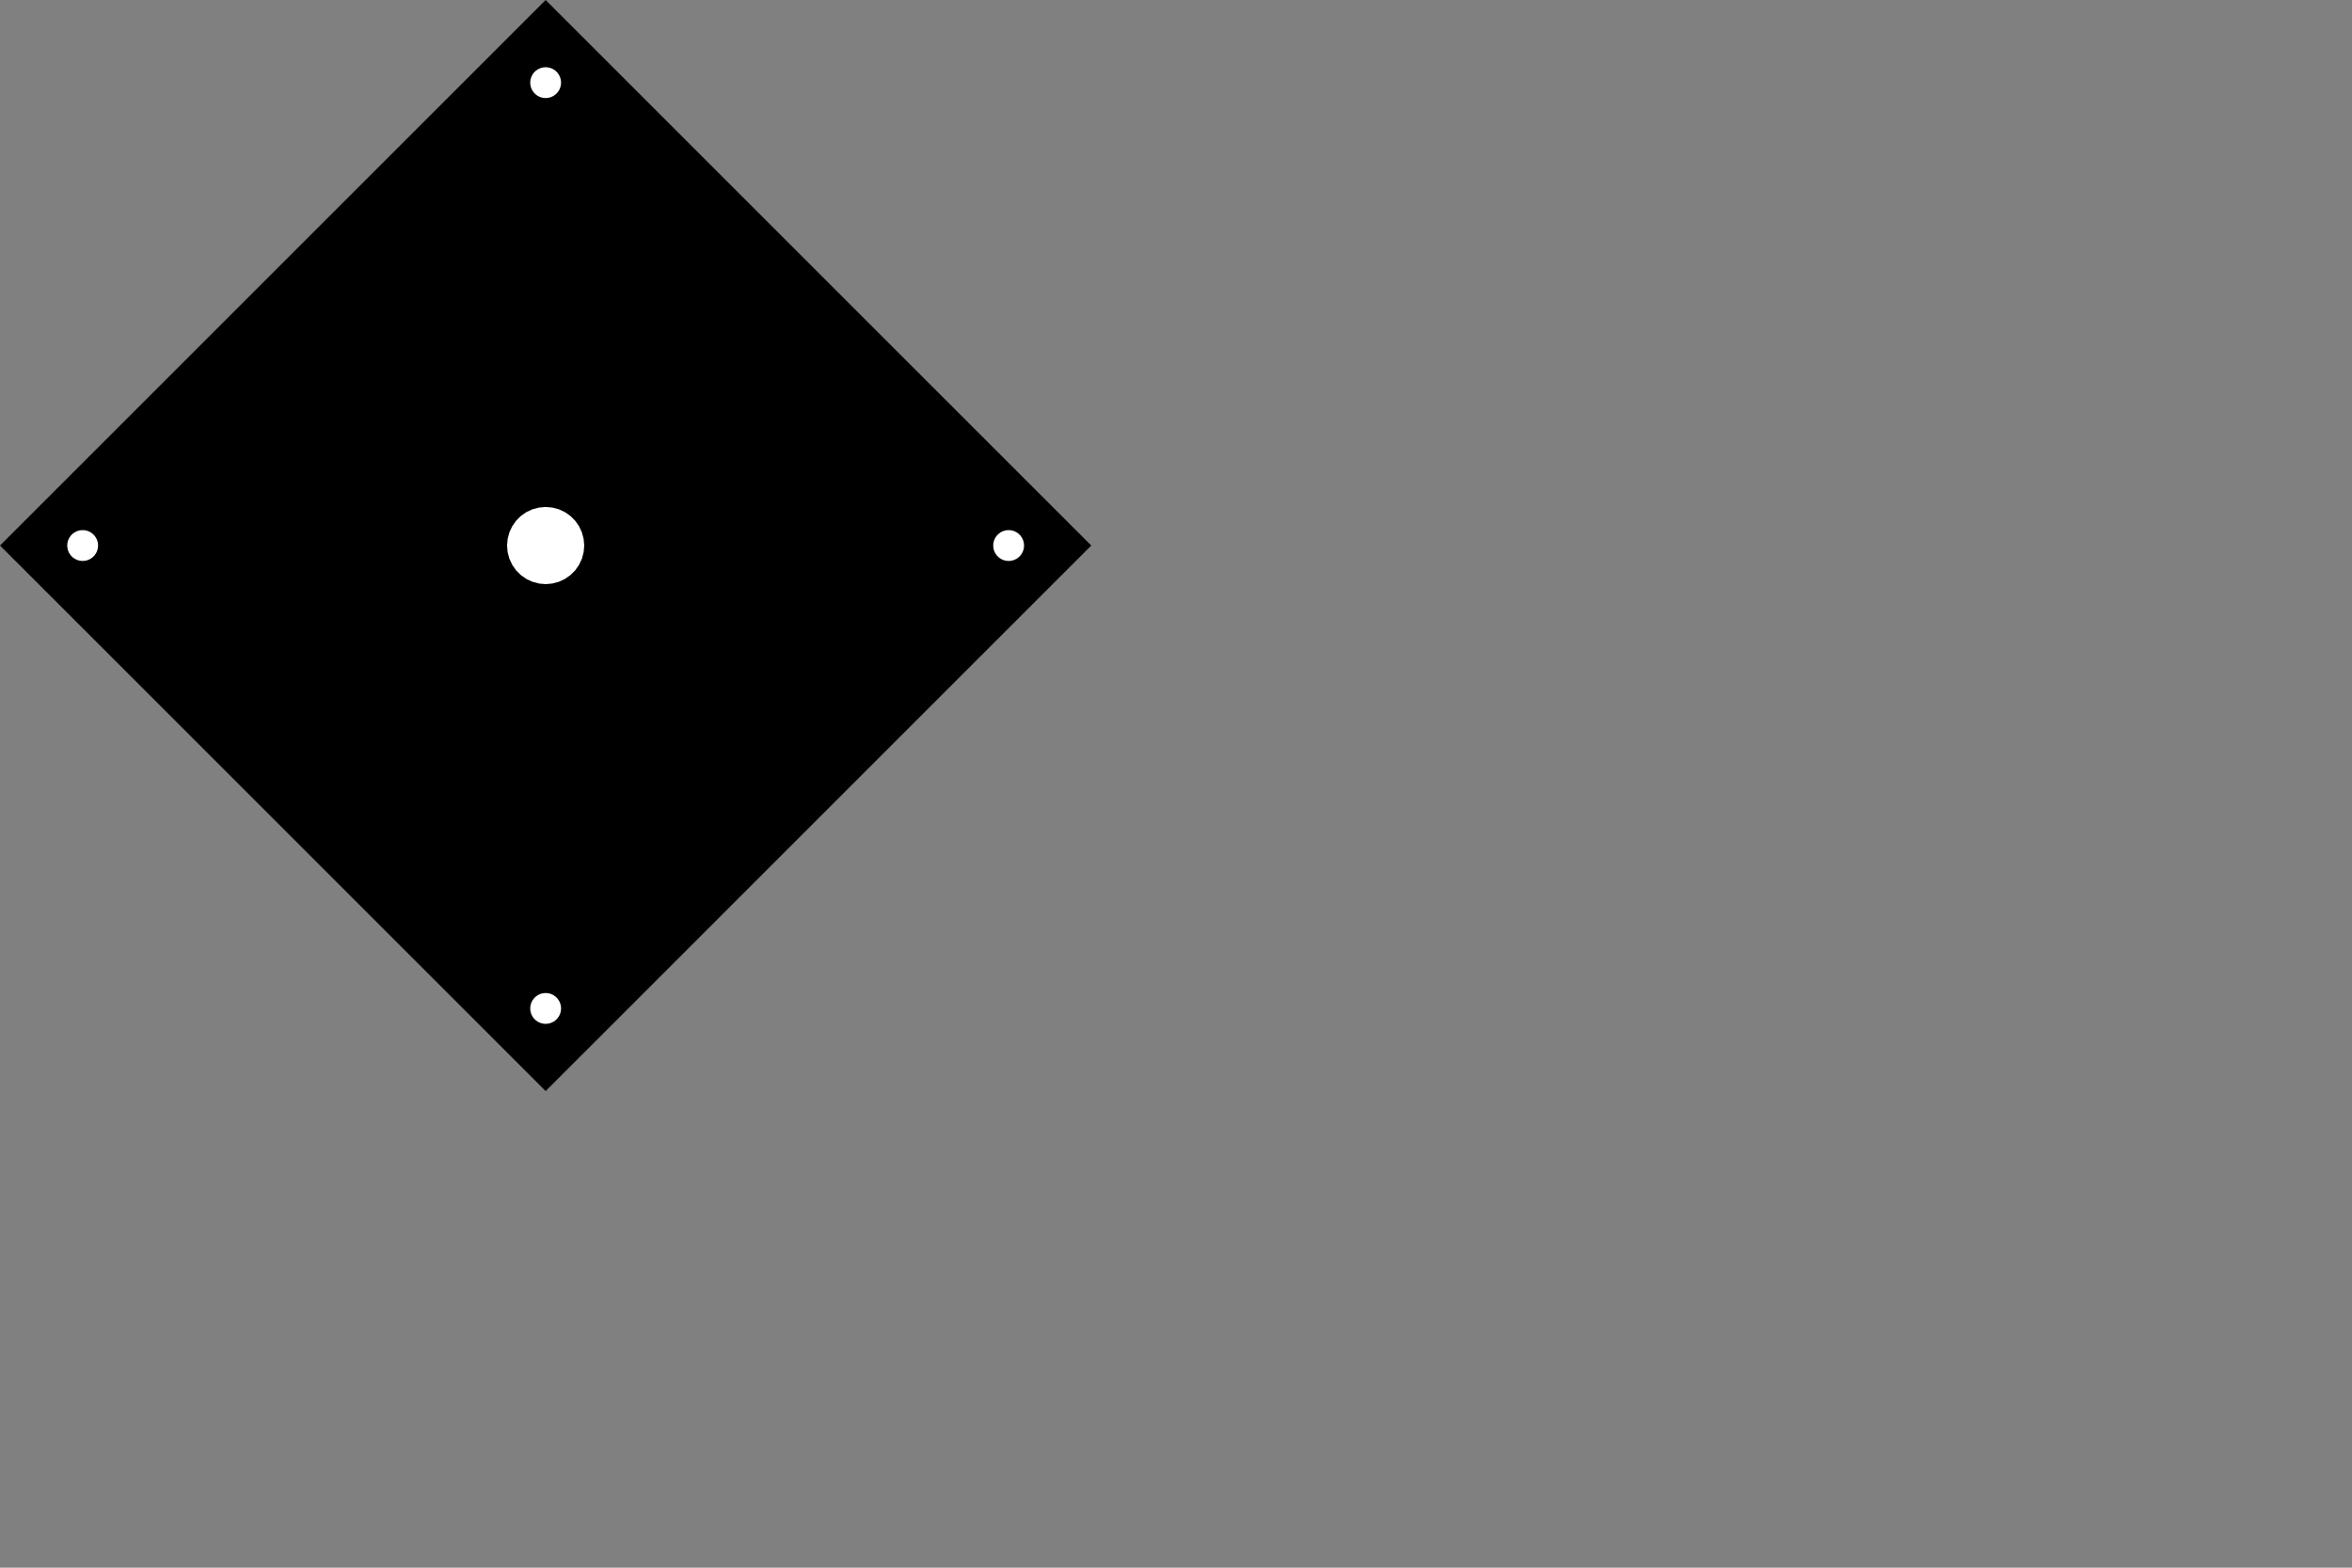 <svg width="304.8" height="203.2" xmlns="http://www.w3.org/2000/svg" 
    xmlns:svg="http://www.w3.org/2000/svg" xmlns:xlink="http://www.w3.org/1999/xlink" 
    viewport-fill="black">

    <rect width="100%" height="100%" fill="#808080" stroke="none"/>

    <!-- Generated using Drew's Slicer -->

    
<polygon style="fill: black" points="74.202,3.492 74.485,3.774 74.502,3.792 74.926,4.215 75.013,4.302 75.282,4.571 78.432,7.721 135.771,65.061 135.797,65.086 135.987,65.276 136.292,65.581 136.336,65.625 136.433,65.722 137.171,66.461 137.729,67.019 138.271,67.561 141.421,70.711 140.974,71.158 140.404,71.729 140.279,71.854 140.139,71.993 139.777,72.355 139.744,72.388 139.671,72.461 139.583,72.549 139.495,72.638 139.486,72.646 139.442,72.691 139.197,72.935 139.176,72.956 139.137,72.995 138.947,73.186 138.714,73.418 138.678,73.454 138.652,73.48 138.565,73.567 138.348,73.784 138.124,74.008 138.027,74.105 137.762,74.37 137.691,74.441 137.648,74.485 137.641,74.492 137.589,74.543 137.502,74.63 137.206,74.926 137.058,75.074 137.002,75.13 136.931,75.201 136.825,75.307 136.635,75.497 136.595,75.537 136.575,75.557 136.564,75.568 136.286,75.846 136.277,75.855 75.788,136.345 75.77,136.362 75.699,136.433 75.611,136.521 75.505,136.627 75.406,136.726 75.086,137.046 74.879,137.254 74.308,137.824 72.811,139.321 70.711,141.421 66.468,137.179 60.104,130.815 57.276,127.986 53.033,123.744 50.417,121.127 46.492,117.203 45.241,115.952 44.961,115.671 44.685,115.395 44.459,115.17 40.659,111.369 40.439,111.15 40.179,110.89 39.921,110.632 39.841,110.552 38.891,109.602 38.184,108.894 36.062,106.773 32.527,103.238 32.385,103.096 31.82,102.531 30.052,100.763 26.292,97.003 25.753,96.463 24.301,95.011 22.757,93.467 19.752,90.462 19.378,90.088 18.29,89.001 13.313,84.023 5.846,76.557 3.508,74.218 0.0,70.711 2.1,68.611 6.721,63.99 6.729,63.981 67.219,3.492 68.14,2.571 68.211,2.5 69.14,1.571 69.211,1.5 70.111,0.6 70.275,0.436 70.711,0.0 71.146,0.436 71.158,0.447 71.729,1.018 71.936,1.225 72.256,1.545 72.282,1.571 72.355,1.644 72.461,1.75 72.638,1.927 72.935,2.224 72.956,2.245 73.282,2.571 73.292,2.581 73.418,2.708 74.001,3.29 74.052,3.341 74.122,3.412 "></polygon>
<polygon style="fill: white" points="65.711,70.711 65.782,71.528 65.787,71.579 65.999,72.371 66.012,72.421 66.359,73.164 66.381,73.211 66.851,73.883 66.881,73.925 67.461,74.505 67.497,74.541 68.169,75.011 68.211,75.041 68.954,75.387 69.001,75.409 69.793,75.621 69.842,75.635 70.66,75.706 70.711,75.711 71.528,75.639 71.579,75.635 72.371,75.422 72.421,75.409 73.164,75.062 73.211,75.041 73.883,74.57 73.925,74.541 74.194,74.272 74.23,74.235 74.541,73.925 75.011,73.253 75.041,73.211 75.387,72.467 75.409,72.421 75.621,71.628 75.635,71.579 75.706,70.762 75.711,70.711 75.639,69.893 75.635,69.842 75.422,69.05 75.409,69.001 75.062,68.257 75.041,68.211 74.57,67.539 74.541,67.497 74.272,67.228 74.23,67.186 74.194,67.15 73.925,66.881 73.253,66.41 73.211,66.381 72.467,66.034 72.421,66.012 71.628,65.8 71.579,65.787 70.762,65.715 70.711,65.711 69.893,65.782 69.842,65.787 69.05,65.999 69.001,66.012 68.257,66.359 68.211,66.381 67.539,66.851 67.497,66.881 67.186,67.191 67.15,67.228 66.881,67.497 66.41,68.169 66.381,68.211 66.034,68.954 66.012,69.001 65.8,69.793 65.787,69.842 65.715,70.66 "></polygon>
<polygon style="fill: white" points="128.714,70.676 128.711,70.711 128.738,71.023 128.741,71.058 128.822,71.361 128.831,71.395 128.964,71.679 128.979,71.711 129.159,71.968 129.179,71.996 129.4,72.218 129.425,72.243 129.682,72.423 129.711,72.443 129.995,72.575 130.027,72.59 130.33,72.671 130.363,72.68 130.676,72.708 130.711,72.711 131.023,72.683 131.058,72.68 131.361,72.599 131.395,72.59 131.679,72.457 131.711,72.443 131.968,72.263 131.996,72.243 132.218,72.021 132.243,71.996 132.423,71.739 132.443,71.711 132.575,71.426 132.59,71.395 132.671,71.092 132.68,71.058 132.708,70.745 132.711,70.711 132.683,70.398 132.68,70.363 132.599,70.06 132.59,70.027 132.457,69.742 132.443,69.711 132.263,69.454 132.243,69.425 132.021,69.203 131.996,69.179 131.739,68.999 131.711,68.979 131.426,68.846 131.395,68.831 131.092,68.75 131.058,68.741 130.745,68.714 130.711,68.711 130.398,68.738 130.363,68.741 130.06,68.822 130.027,68.831 129.742,68.964 129.711,68.979 129.454,69.159 129.425,69.179 129.203,69.4 129.179,69.425 128.999,69.682 128.979,69.711 128.846,69.995 128.831,70.027 128.75,70.33 128.741,70.363 "></polygon>
<polygon style="fill: white" points="69.995,12.575 70.027,12.59 70.33,12.671 70.363,12.68 70.676,12.708 70.711,12.711 71.023,12.683 71.058,12.68 71.361,12.599 71.395,12.59 71.679,12.457 71.711,12.443 71.968,12.263 71.996,12.243 72.218,12.021 72.243,11.996 72.423,11.739 72.443,11.711 72.575,11.426 72.59,11.395 72.671,11.092 72.68,11.058 72.708,10.745 72.711,10.711 72.683,10.398 72.68,10.363 72.599,10.06 72.59,10.027 72.457,9.742 72.443,9.711 72.263,9.454 72.243,9.425 72.021,9.203 71.996,9.179 71.739,8.999 71.711,8.979 71.426,8.846 71.395,8.831 71.092,8.75 71.058,8.741 70.745,8.714 70.711,8.711 70.398,8.738 70.363,8.741 70.06,8.822 70.027,8.831 69.742,8.964 69.711,8.979 69.454,9.159 69.425,9.179 69.203,9.4 69.179,9.425 68.999,9.682 68.979,9.711 68.846,9.995 68.831,10.027 68.75,10.33 68.741,10.363 68.714,10.676 68.711,10.711 68.738,11.023 68.741,11.058 68.822,11.361 68.831,11.395 68.964,11.679 68.979,11.711 69.159,11.968 69.179,11.996 69.4,12.218 69.425,12.243 69.682,12.423 69.711,12.443 "></polygon>
<polygon style="fill: white" points="12.671,71.092 12.68,71.058 12.708,70.745 12.711,70.711 12.683,70.398 12.68,70.363 12.599,70.06 12.59,70.027 12.457,69.742 12.443,69.711 12.263,69.454 12.243,69.425 12.021,69.203 11.996,69.179 11.739,68.999 11.711,68.979 11.426,68.846 11.395,68.831 11.092,68.75 11.058,68.741 10.745,68.714 10.711,68.711 10.398,68.738 10.363,68.741 10.06,68.822 10.027,68.831 9.742,68.964 9.711,68.979 9.454,69.159 9.425,69.179 9.203,69.4 9.179,69.425 8.999,69.682 8.979,69.711 8.846,69.995 8.831,70.027 8.75,70.33 8.741,70.363 8.714,70.676 8.711,70.711 8.738,71.023 8.741,71.058 8.822,71.361 8.831,71.395 8.964,71.679 8.979,71.711 9.159,71.968 9.179,71.996 9.4,72.218 9.425,72.243 9.682,72.423 9.711,72.443 9.995,72.575 10.027,72.59 10.33,72.671 10.363,72.68 10.676,72.708 10.711,72.711 11.023,72.683 11.058,72.68 11.361,72.599 11.395,72.59 11.679,72.457 11.711,72.443 11.968,72.263 11.996,72.243 12.218,72.021 12.243,71.996 12.423,71.739 12.443,71.711 12.575,71.426 12.59,71.395 "></polygon>
<polygon style="fill: white" points="71.679,132.457 71.711,132.443 71.968,132.263 71.996,132.243 72.218,132.021 72.243,131.996 72.423,131.739 72.443,131.711 72.575,131.426 72.59,131.395 72.671,131.092 72.68,131.058 72.708,130.745 72.711,130.711 72.683,130.398 72.68,130.363 72.599,130.06 72.59,130.027 72.457,129.742 72.443,129.711 72.263,129.454 72.243,129.425 72.021,129.203 71.996,129.179 71.739,128.999 71.711,128.979 71.426,128.846 71.395,128.831 71.092,128.75 71.058,128.741 70.745,128.714 70.711,128.711 70.398,128.738 70.363,128.741 70.06,128.822 70.027,128.831 69.742,128.964 69.711,128.979 69.454,129.159 69.425,129.179 69.203,129.4 69.179,129.425 68.999,129.682 68.979,129.711 68.846,129.995 68.831,130.027 68.75,130.33 68.741,130.363 68.714,130.676 68.711,130.711 68.738,131.023 68.741,131.058 68.822,131.361 68.831,131.395 68.964,131.679 68.979,131.711 69.159,131.968 69.179,131.996 69.4,132.218 69.425,132.243 69.682,132.423 69.711,132.443 69.995,132.575 70.027,132.59 70.33,132.671 70.363,132.68 70.676,132.708 70.711,132.711 71.023,132.683 71.058,132.68 71.361,132.599 71.395,132.59 "></polygon></svg>